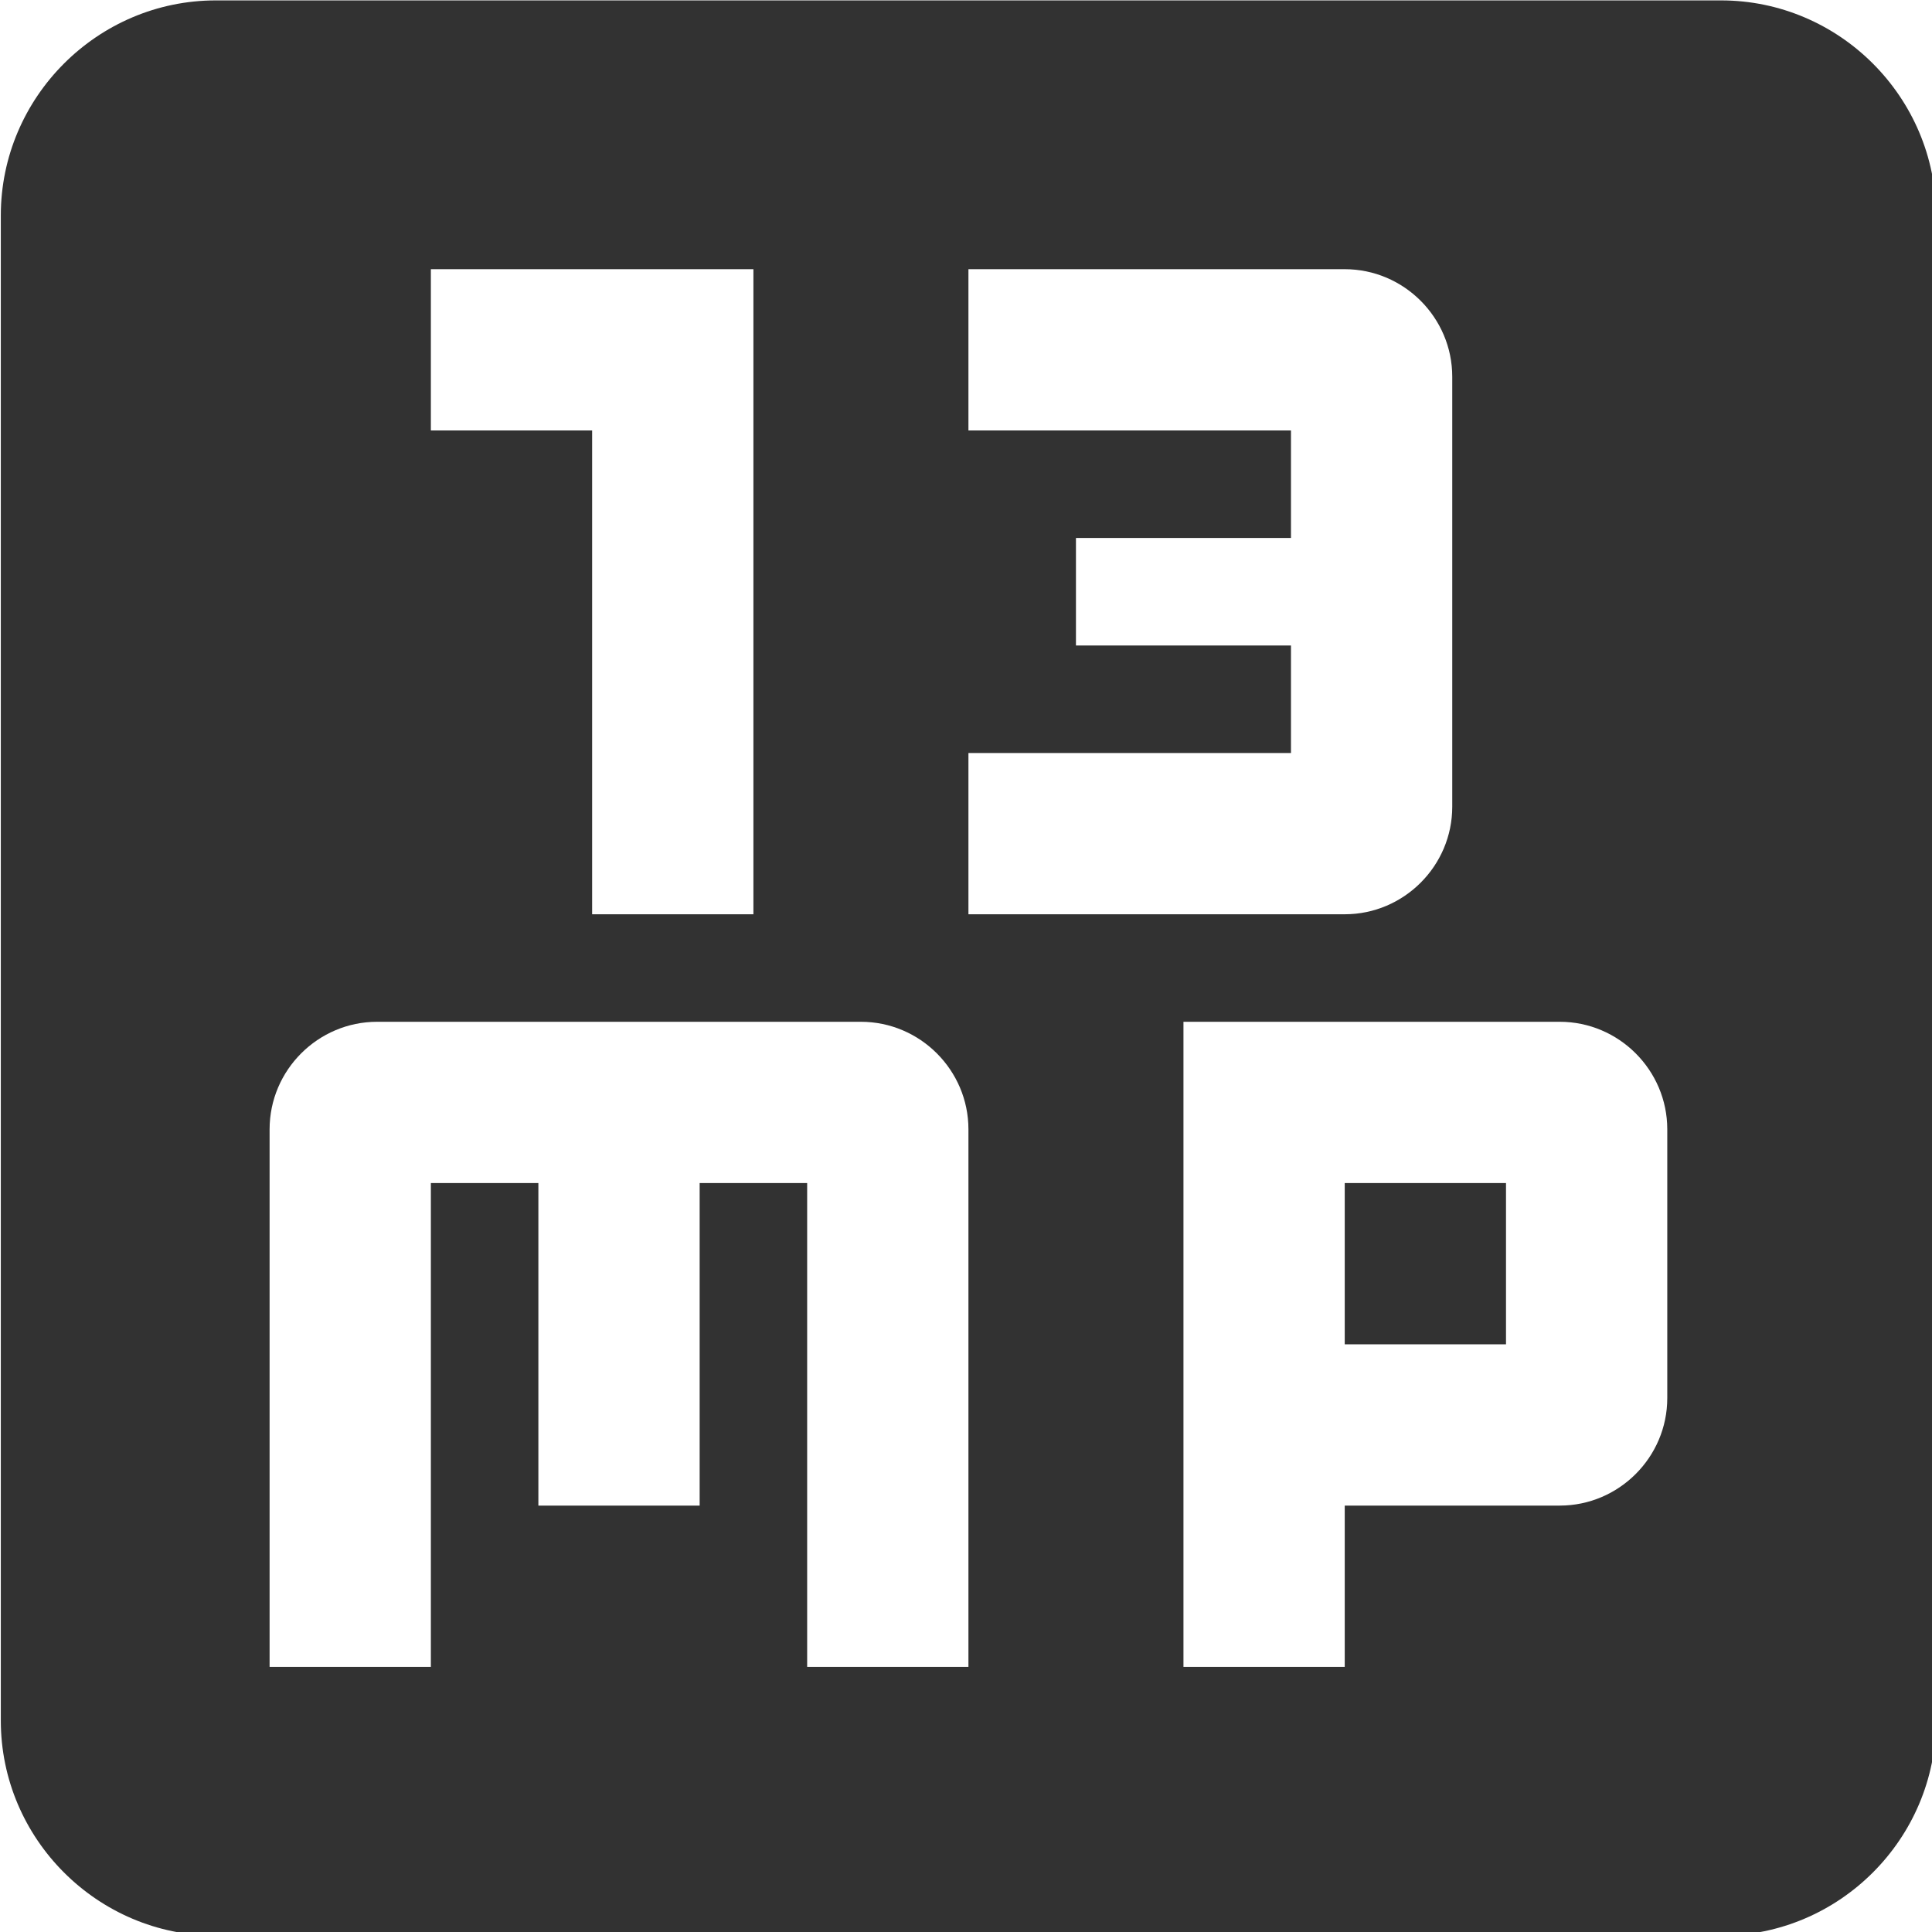 <?xml version="1.0" encoding="UTF-8" standalone="no"?>
<!-- Created with Inkscape (http://www.inkscape.org/) -->

<svg
   id="svg1100"
   version="1.1"
   viewBox="0 0 4.762 4.762"
   height="4.762mm"
   width="4.762mm"
   xmlns="http://www.w3.org/2000/svg"
   xmlns:svg="http://www.w3.org/2000/svg">
  <defs
     id="defs1097" />
  <g
     id="New_Layer_1652808974.7058048"
     style="display:inline"
     transform="translate(-0.796,-780.827)">
    <path
       id="Vector-65"
       d="M 19,3 H 5 C 3.9,3 3,3.9 3,5 v 14 c 0,1.1 0.9,2 2,2 h 14 c 1.1,0 2,-0.9 2,-2 V 5 C 21,3.9 20.1,3 19,3 Z M 12,18.5 H 10.5 V 14 h -1 v 3 H 8 V 14 H 7 v 4.5 H 5.5 v -5 c 0,-0.55 0.45,-1 1,-1 H 11 c 0.55,0 1,0.45 1,1 z m 3.5,0 H 14 v -6 h 3.5 c 0.55,0 1,0.45 1,1 V 16 c 0,0.55 -0.45,1 -1,1 h -2 z M 10,5.5 v 6 H 8.5 V 7 H 7 V 5.5 Z m 6.5,5 c 0,0.55 -0.45,1 -1,1 H 12 V 10 h 3 V 9 H 13 V 8 h 2 V 7 H 12 V 5.5 h 3.5 c 0.55,0 1,0.45 1,1 z m -1,3.5 H 17 v 1.5 h -1.5 z"
       fill="#323232"
       transform="matrix(0.265,0,0,0.265,0.003,780.033)" />
  </g>
</svg>
